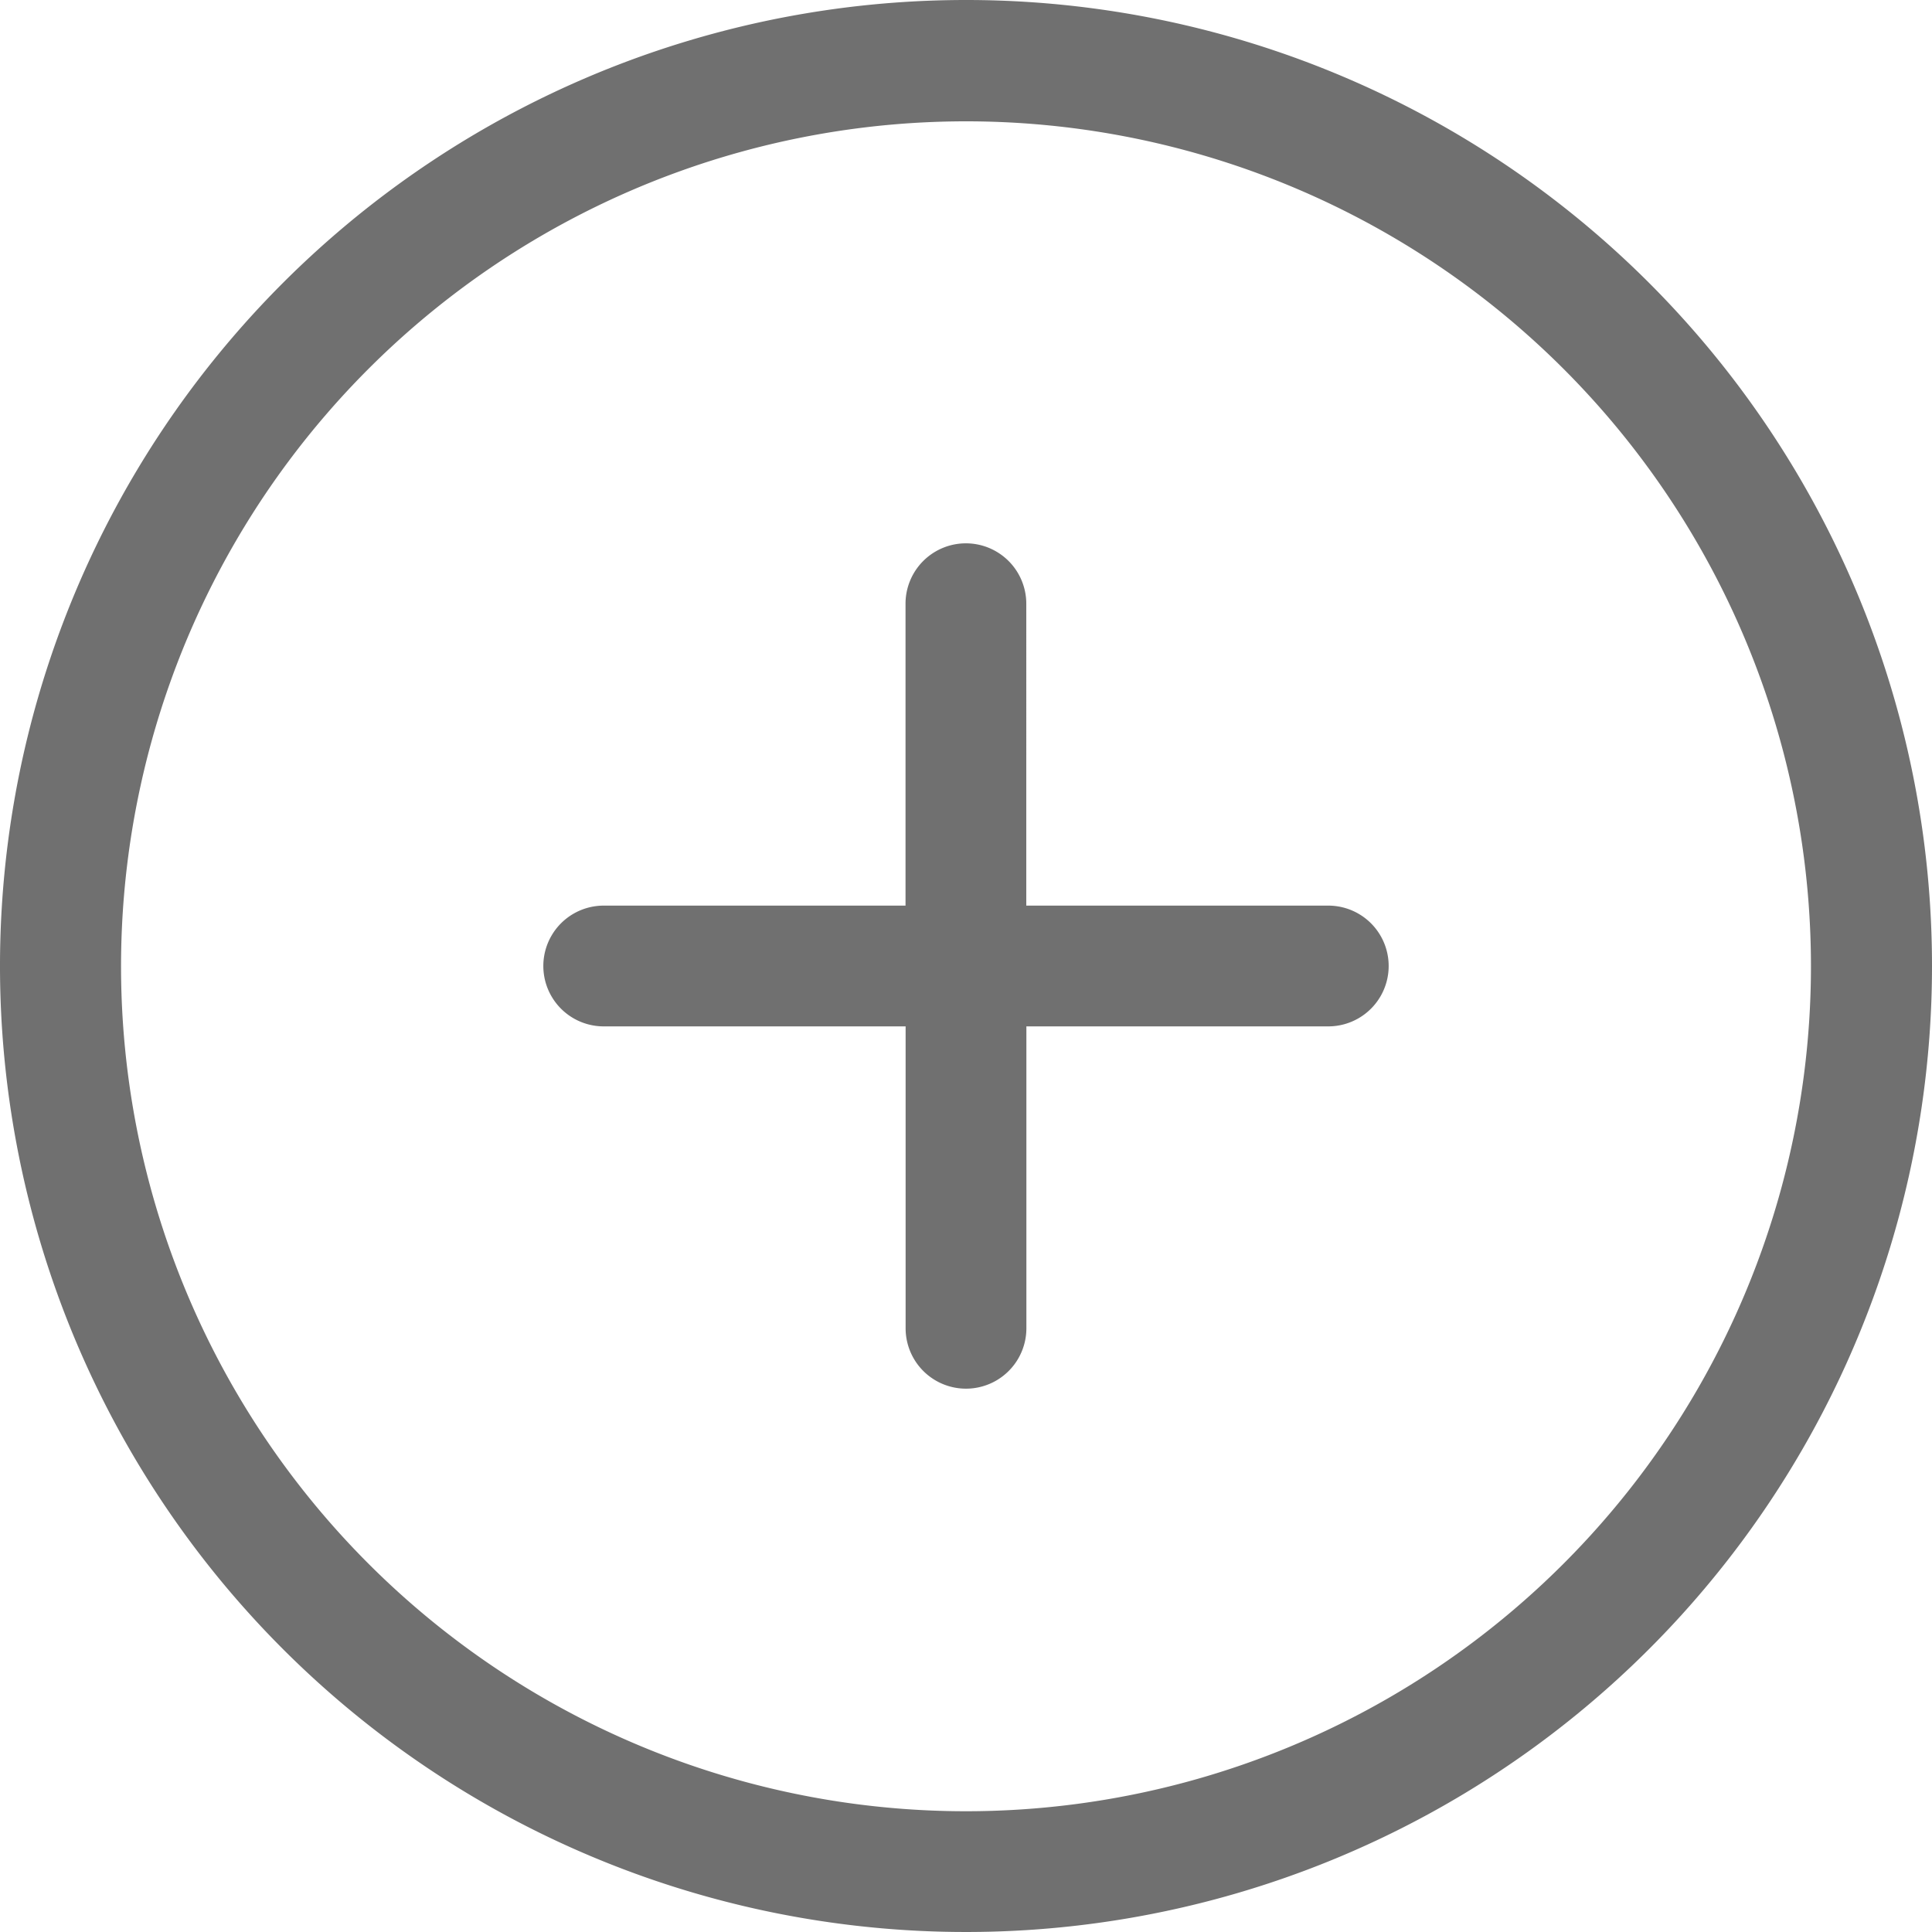 <svg xmlns="http://www.w3.org/2000/svg" xmlns:xlink="http://www.w3.org/1999/xlink" width="20.35" height="20.35" viewBox="0 0 20.35 20.35">
  <defs>
    <clipPath id="clip-path">
      <rect width="20.35" height="20.35" fill="none"/>
    </clipPath>
  </defs>
  <g id="add-circular-outlined-button" clip-path="url(#clip-path)">
    <g id="_x38__3_">
      <g id="Grupo_13" data-name="Grupo 13">
        <path id="Trazado_12" data-name="Trazado 12" d="M10.175,0A10.175,10.175,0,1,0,20.35,10.175,10.174,10.174,0,0,0,10.175,0Zm0,19.078a8.9,8.9,0,1,1,8.9-8.9A8.9,8.9,0,0,1,10.175,19.078ZM13.99,9.539h-3.18V6.359a.636.636,0,1,0-1.272,0v3.18H6.359a.636.636,0,0,0,0,1.272h3.18v3.18a.636.636,0,1,0,1.272,0v-3.18h3.18a.636.636,0,0,0,0-1.272Z" fill="#707070"/>
      </g>
    </g>
  </g>
</svg>
